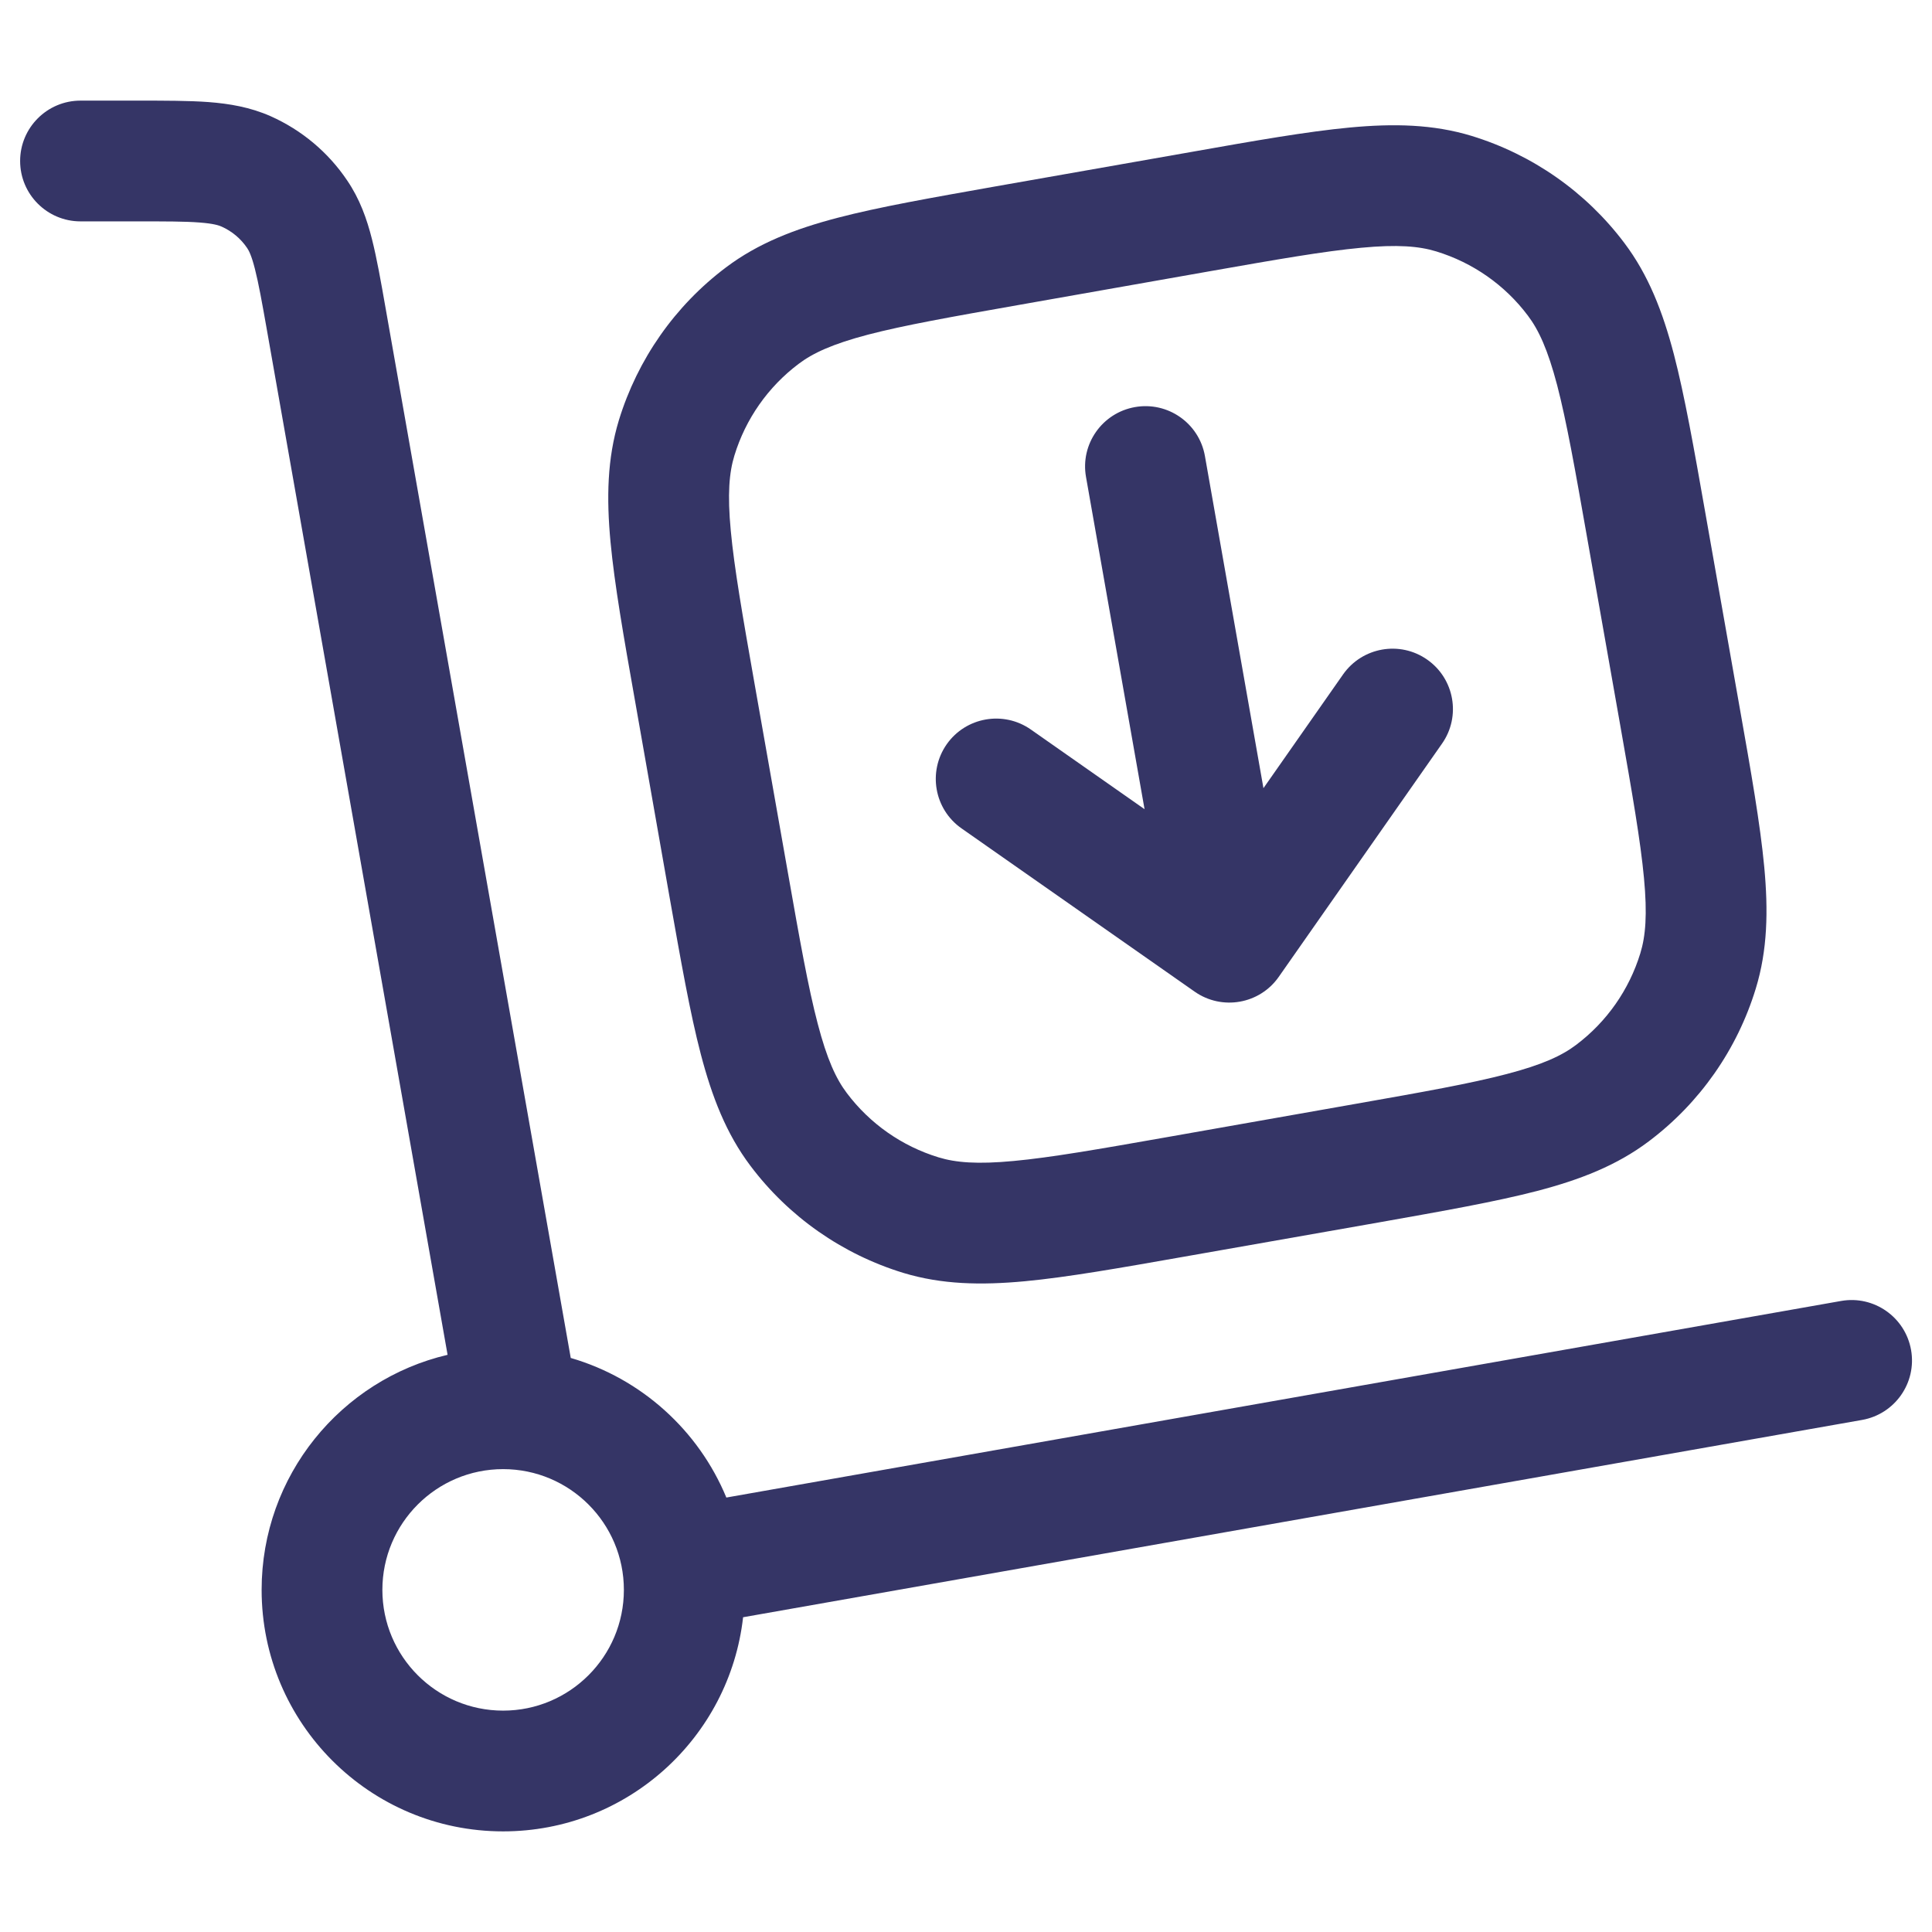 <svg width="24" height="24" viewBox="0 0 24 24" fill="none" xmlns="http://www.w3.org/2000/svg">
<path fill-rule="evenodd" clip-rule="evenodd" d="M1.693 2.75C2.062 2.75 2.298 2.75 2.478 2.764C2.65 2.777 2.717 2.799 2.753 2.815C2.881 2.872 2.991 2.964 3.07 3.081C3.092 3.113 3.125 3.176 3.167 3.342C3.212 3.518 3.254 3.75 3.318 4.113L5.56 16.83C4.236 17.141 3.25 18.331 3.25 19.75C3.25 21.407 4.593 22.75 6.25 22.75C7.792 22.75 9.062 21.587 9.231 20.09L23.131 17.639C23.539 17.567 23.812 17.178 23.74 16.77C23.668 16.362 23.279 16.089 22.871 16.161L9.023 18.603C8.678 17.769 7.967 17.124 7.09 16.869L4.79 3.828C4.732 3.497 4.681 3.209 4.621 2.972C4.557 2.719 4.47 2.473 4.313 2.242C4.078 1.892 3.748 1.616 3.363 1.444C3.108 1.331 2.85 1.288 2.591 1.268C2.347 1.25 2.055 1.25 1.719 1.25L1 1.25C0.586 1.25 0.25 1.586 0.25 2C0.25 2.414 0.586 2.75 1 2.75L1.693 2.75ZM6.25 21.25C5.422 21.25 4.75 20.578 4.75 19.75C4.75 18.922 5.422 18.25 6.25 18.25C7.078 18.25 7.75 18.922 7.75 19.75C7.75 20.578 7.078 21.25 6.25 21.25Z" fill="#353566"/>
<path d="M15.695 9.791L16.684 8.378C16.922 8.039 17.39 7.956 17.729 8.194C18.068 8.431 18.151 8.899 17.913 9.238L15.885 12.135C15.648 12.474 15.18 12.556 14.841 12.319L11.945 10.291C11.605 10.053 11.523 9.586 11.76 9.246C11.998 8.907 12.466 8.825 12.805 9.062L14.218 10.052L13.491 5.926C13.418 5.518 13.691 5.129 14.099 5.057C14.507 4.985 14.896 5.257 14.968 5.665L15.695 9.791Z" fill="#353566"/>
<path fill-rule="evenodd" clip-rule="evenodd" d="M14.791 1.889L12.364 2.316C11.564 2.458 10.918 2.571 10.403 2.706C9.872 2.845 9.416 3.022 9.018 3.322C8.385 3.798 7.92 4.463 7.688 5.22C7.543 5.697 7.533 6.186 7.584 6.732C7.634 7.263 7.747 7.908 7.889 8.709L8.316 11.136C8.458 11.936 8.571 12.582 8.706 13.097C8.845 13.627 9.022 14.084 9.322 14.482C9.798 15.115 10.463 15.58 11.22 15.812C11.697 15.957 12.186 15.967 12.732 15.916C13.263 15.866 13.908 15.752 14.709 15.611L17.136 15.184C17.936 15.042 18.582 14.928 19.097 14.794C19.628 14.655 20.084 14.478 20.482 14.178C21.115 13.702 21.58 13.037 21.811 12.28C21.957 11.803 21.967 11.314 21.916 10.768C21.866 10.237 21.753 9.592 21.611 8.791L21.183 6.364C21.042 5.564 20.928 4.918 20.794 4.403C20.655 3.872 20.478 3.416 20.178 3.018C19.702 2.385 19.037 1.92 18.28 1.688C17.803 1.543 17.314 1.533 16.768 1.584C16.237 1.634 15.592 1.747 14.791 1.889ZM9.921 4.52C10.098 4.386 10.342 4.273 10.783 4.157C11.232 4.04 11.817 3.936 12.657 3.788L15.02 3.371C15.86 3.223 16.445 3.121 16.907 3.078C17.36 3.035 17.629 3.058 17.841 3.123C18.296 3.262 18.695 3.541 18.98 3.921C19.114 4.098 19.227 4.342 19.343 4.783C19.46 5.232 19.564 5.817 19.712 6.657L20.129 9.02C20.277 9.86 20.379 10.445 20.422 10.907C20.465 11.361 20.442 11.629 20.377 11.841C20.238 12.296 19.959 12.694 19.579 12.98C19.402 13.114 19.158 13.227 18.717 13.342C18.268 13.46 17.683 13.564 16.843 13.712L14.48 14.129C13.64 14.277 13.055 14.379 12.593 14.422C12.139 14.465 11.871 14.442 11.659 14.377C11.204 14.238 10.806 13.959 10.52 13.579C10.386 13.402 10.273 13.158 10.158 12.717C10.04 12.268 9.936 11.683 9.788 10.843L9.371 8.48C9.223 7.64 9.121 7.055 9.078 6.593C9.035 6.139 9.058 5.871 9.123 5.659C9.262 5.204 9.541 4.806 9.921 4.52Z" fill="#353566"/>
</svg>
